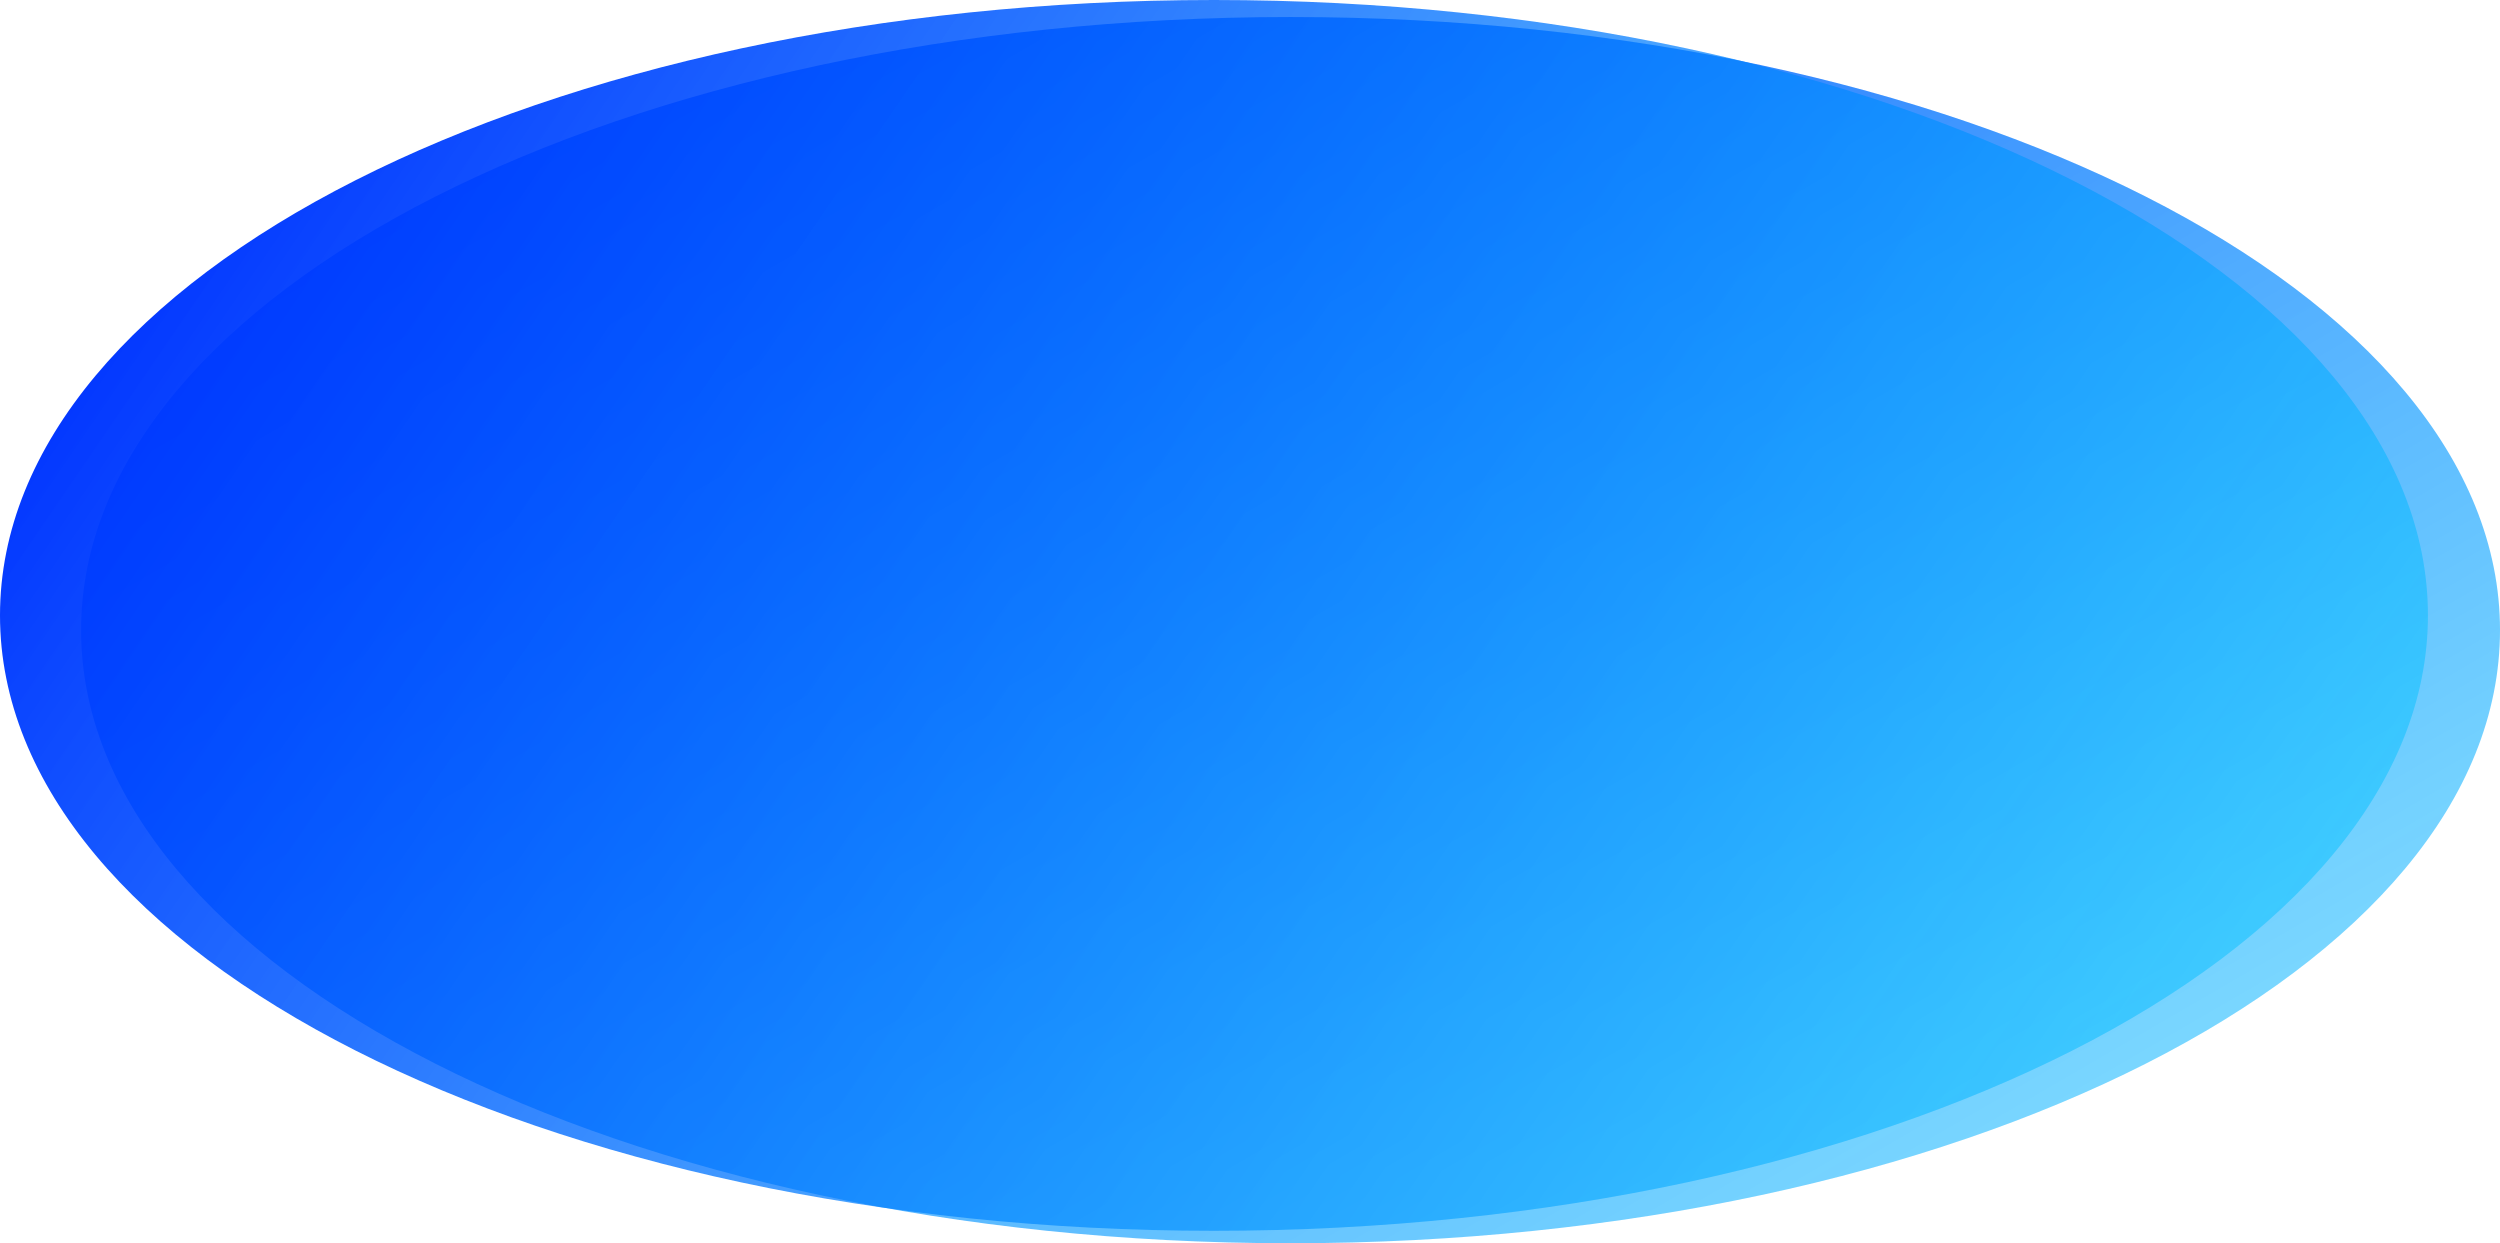 <svg xmlns="http://www.w3.org/2000/svg" xmlns:xlink="http://www.w3.org/1999/xlink" width="2937.7" height="1460.913" viewBox="0 0 2937.7 1460.913">
  <defs>
    <linearGradient id="linear-gradient" x1="1" y1="0.939" x2="0" y2="0.061" gradientUnits="objectBoundingBox">
      <stop offset="0" stop-color="#00c4ff" stop-opacity="0.455"/>
      <stop offset="1" stop-color="#0031ff"/>
    </linearGradient>
    <linearGradient id="linear-gradient-2" y1="0.326" x2="1" y2="0.674" gradientUnits="objectBoundingBox">
      <stop offset="0" stop-color="#0031ff"/>
      <stop offset="1" stop-color="#00c4ff" stop-opacity="0.455"/>
    </linearGradient>
  </defs>
  <g id="Untitled-1" transform="translate(466.5 518)">
    <path id="Caminho_1" data-name="Caminho 1" d="M1050-498c784.91,0,1421.2,322.56,1421.2,720.457S1834.91,942.913,1050,942.913-371.2,620.354-371.2,222.457,265.092-498,1050-498Z" fill-rule="evenodd" fill="url(#linear-gradient)"/>
    <path id="Caminho_2" data-name="Caminho 2" d="M960-518c787.84,0,1426.51,323.763,1426.51,723.145S1747.84,928.29,960,928.29-466.5,604.527-466.5,205.145,172.163-518,960-518Z" fill-rule="evenodd" fill="url(#linear-gradient-2)"/>
  </g>
</svg>
